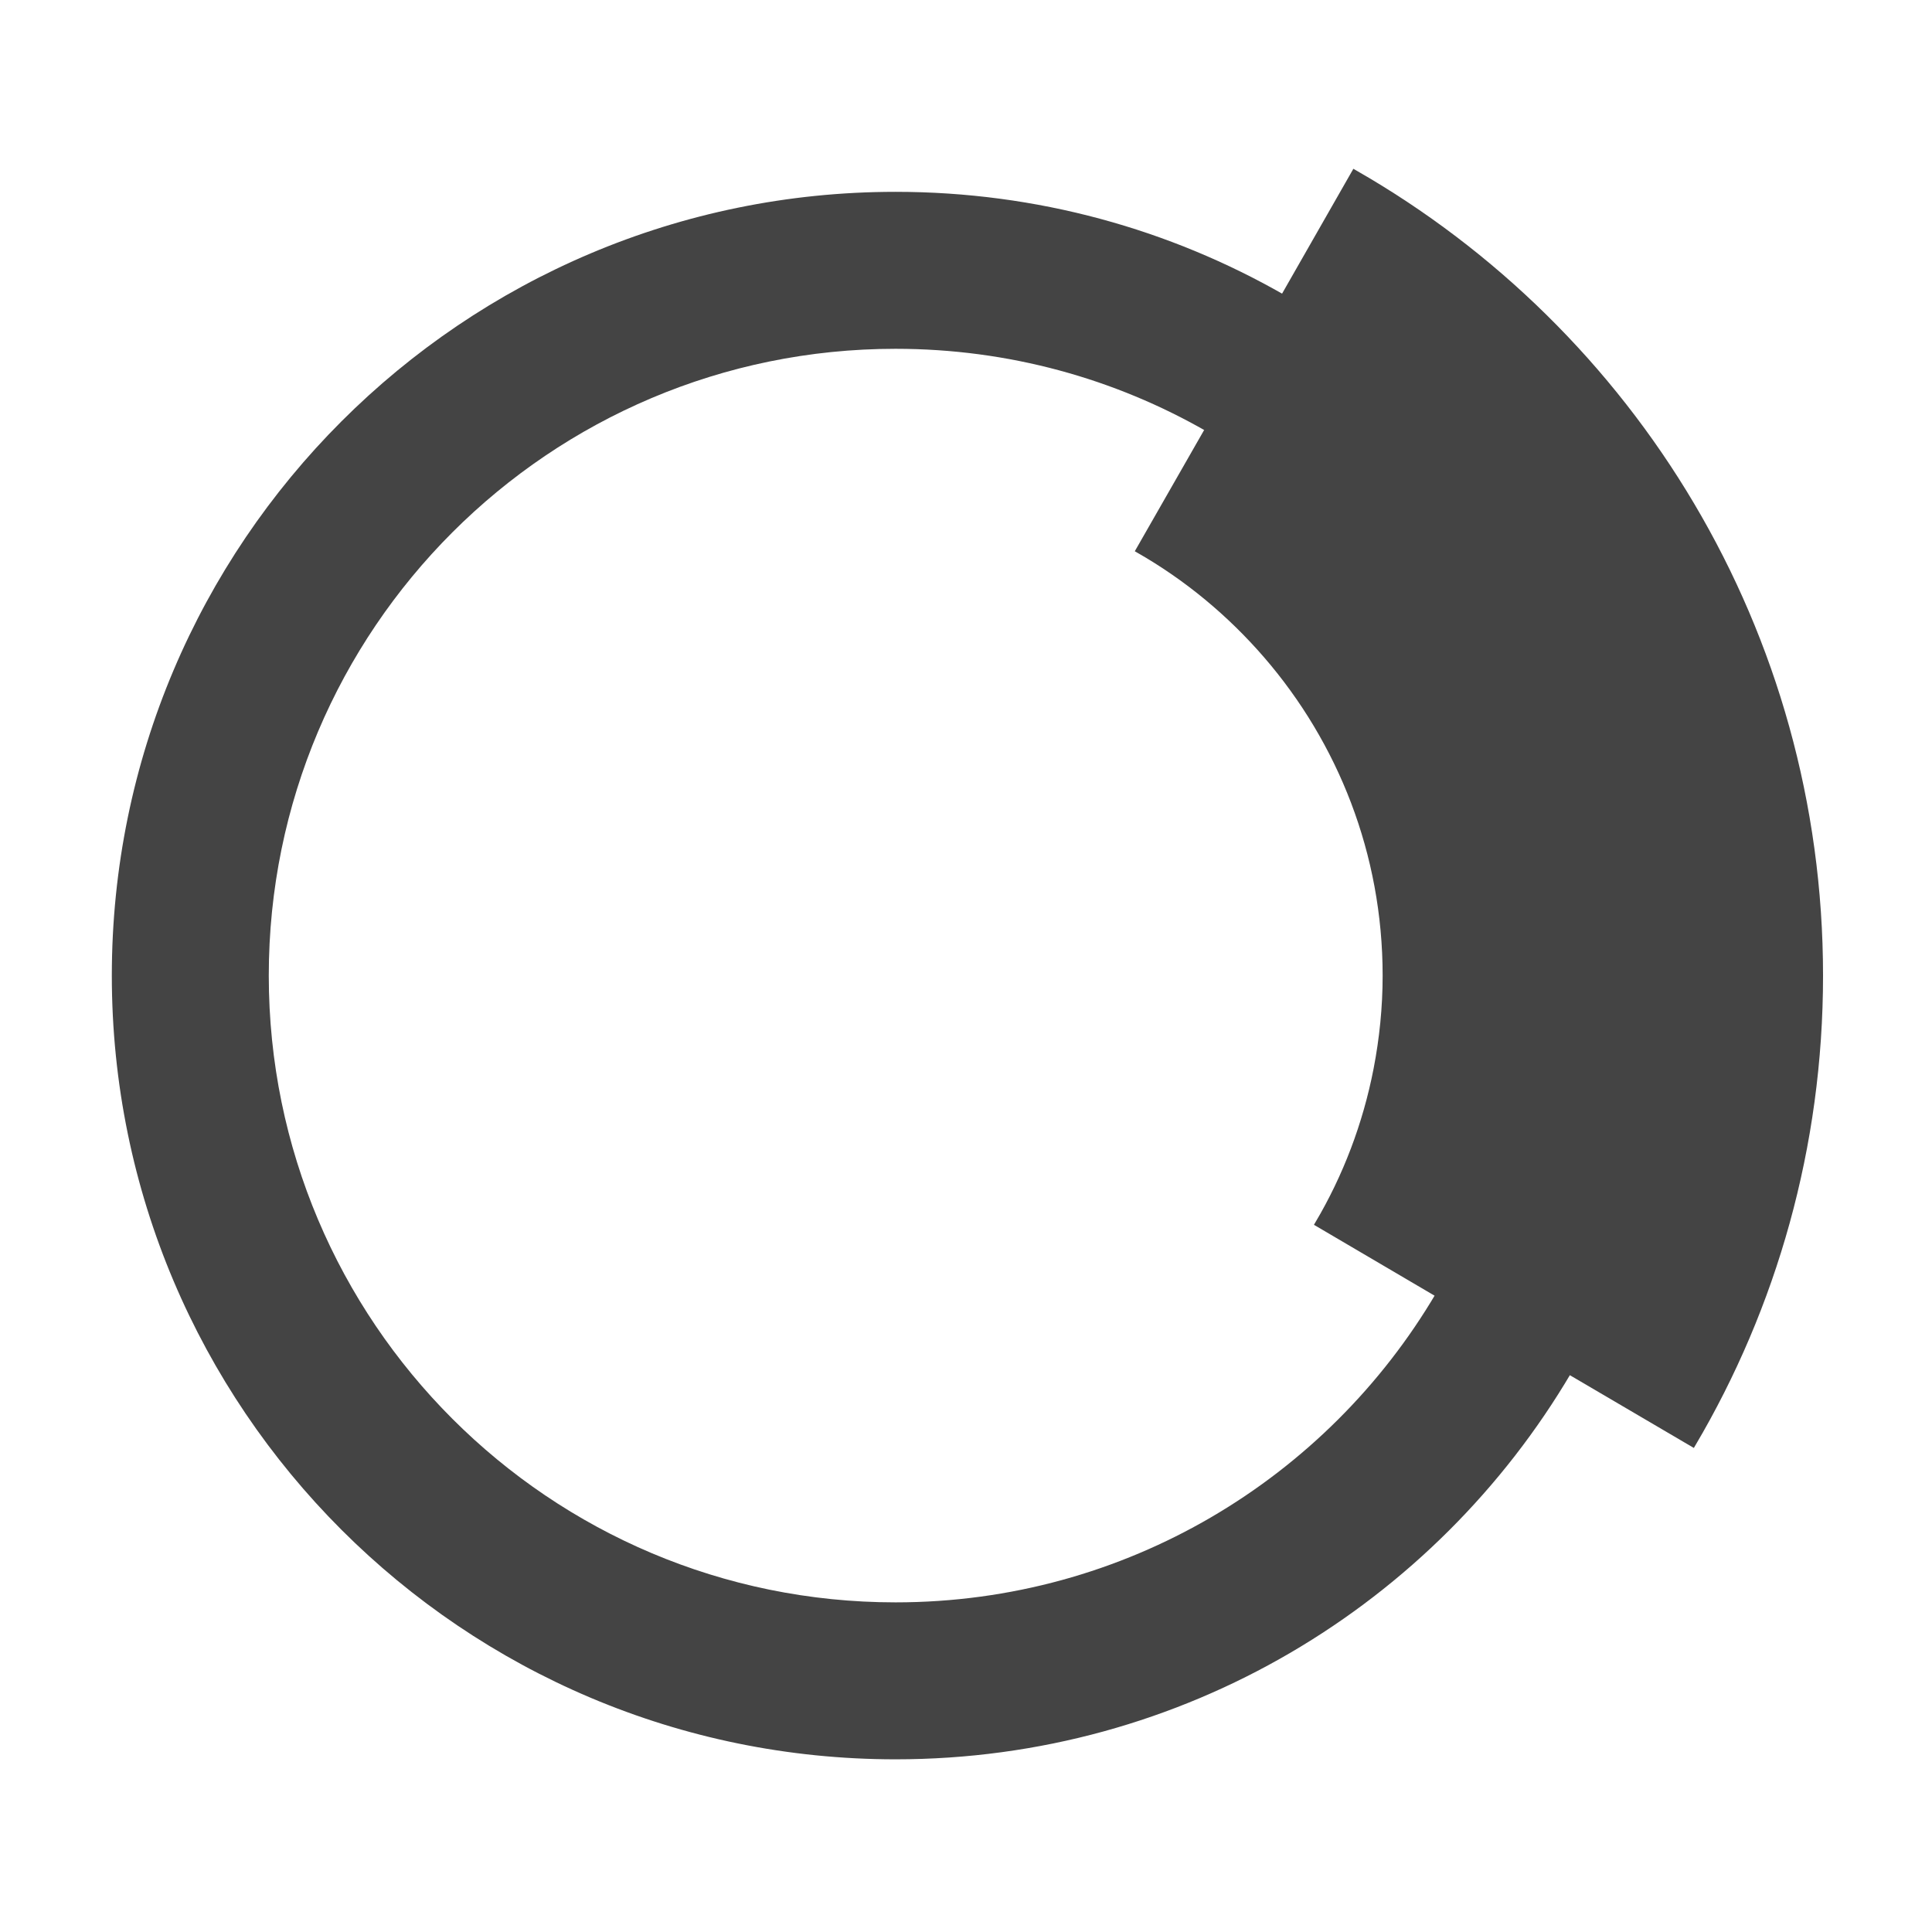 <?xml version="1.0" encoding="utf-8"?>
<!-- Generator: Adobe Illustrator 16.0.2, SVG Export Plug-In . SVG Version: 6.00 Build 0)  -->
<!DOCTYPE svg PUBLIC "-//W3C//DTD SVG 1.1//EN" "http://www.w3.org/Graphics/SVG/1.1/DTD/svg11.dtd">
<svg version="1.1" id="圖層_1" xmlns="http://www.w3.org/2000/svg" xmlns:xlink="http://www.w3.org/1999/xlink" x="0px" y="0px"
	 width="340.158px" height="340.158px" viewBox="0 0 340.158 340.158" enable-background="new 0 0 340.158 340.158"
	 xml:space="preserve">
<path fill="#444444" d="M157.674,282.12c-60.945,0-110.352-49.405-110.352-110.354c0-60.945,49.407-110.354,110.352-110.354
	c19.927,0,38.613,5.272,54.769,14.543l13.721-24.01c-20.182-11.565-43.564-18.17-68.486-18.17
	c-76.195,0-137.99,61.796-137.99,137.993c0,76.192,61.795,137.987,137.99,137.987c50.686,0,94.99-27.323,118.971-68.06
	l-23.811-14.002C233.646,260.271,198.211,282.12,157.674,282.12z"/>
<path fill="#444444" stroke="#444444" stroke-miterlimit="10" d="M252.836,227.696l-20.81-12.227
	c4.896-8.285,8.412-17.467,10.308-27.229c1.031-5.336,1.601-10.838,1.601-16.479c0-21.548-7.927-41.23-20.981-56.339
	c-6.379-7.377-13.957-13.683-22.474-18.552l11.965-20.919l13.72-24.01L238.467,30.4c48.979,28.034,82.007,80.843,82.007,141.365
	c0,30.104-8.163,58.309-22.422,82.485l-21.4-12.558L252.836,227.696z"/>
</svg>
